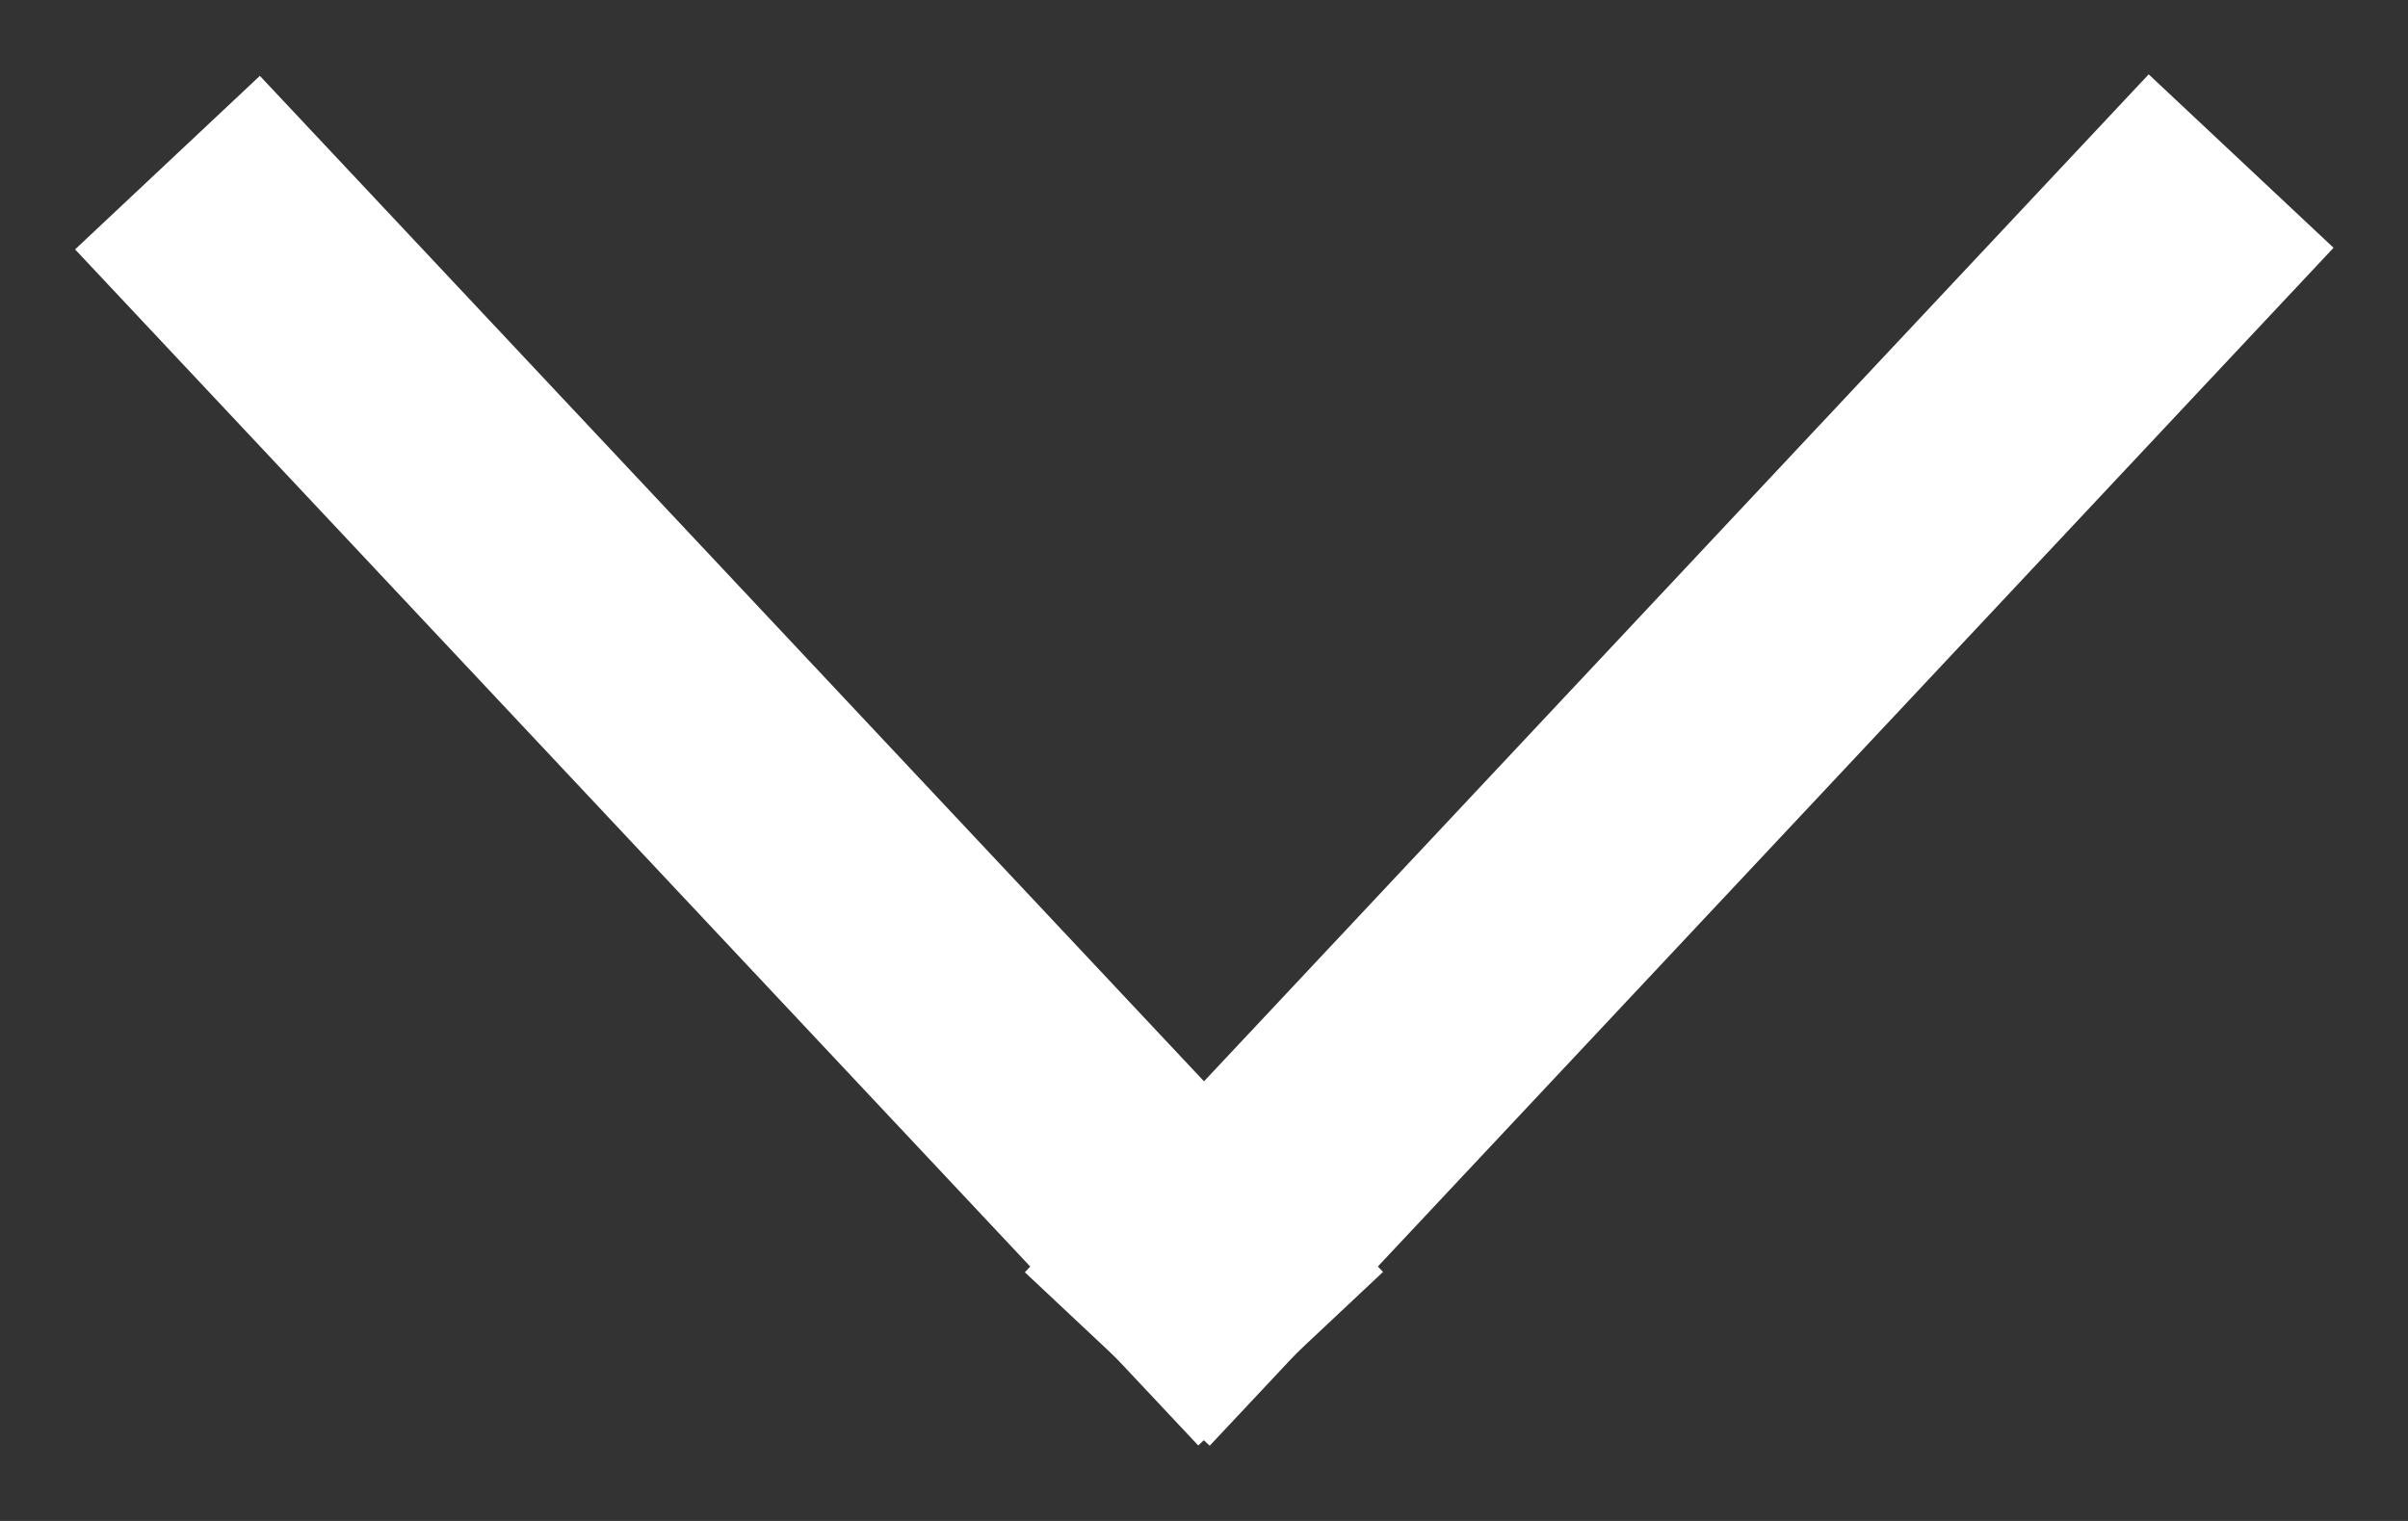 <?xml version="1.0" encoding="UTF-8" standalone="no"?>
<svg width="19px" height="12px" viewBox="0 0 19 12" version="1.1" xmlns="http://www.w3.org/2000/svg" xmlns:xlink="http://www.w3.org/1999/xlink" xmlns:sketch="http://www.bohemiancoding.com/sketch/ns">
    <rect x="0" y="0" width="19" height="12" fill="#333333" stroke="none"/>
    <!-- Generator: Sketch 3.4.4 (17248) - http://www.bohemiancoding.com/sketch -->
    <title>arrow_down_button_home</title>
    <desc>Created with Sketch.</desc>
    <defs></defs>
    <g id="Welcome" stroke="none" stroke-width="1" fill="none" fill-rule="evenodd" sketch:type="MSPage">
        <g id="01-Home-1" sketch:type="MSArtboardGroup" transform="translate(-835, -904)" stroke-linecap="square" stroke="#FFFFFF" stroke-width="2">
            <g id="arrow_down_button_home" sketch:type="MSLayerGroup" transform="translate(837, 906)">
                <path d="M0.006,0.012 L7.499,7.991" id="Line" sketch:type="MSShapeGroup"></path>
                <path d="M14.999,0 L7.5,7.993" id="Line-Copy-2" sketch:type="MSShapeGroup"></path>
            </g>
        </g>
    </g>
</svg>